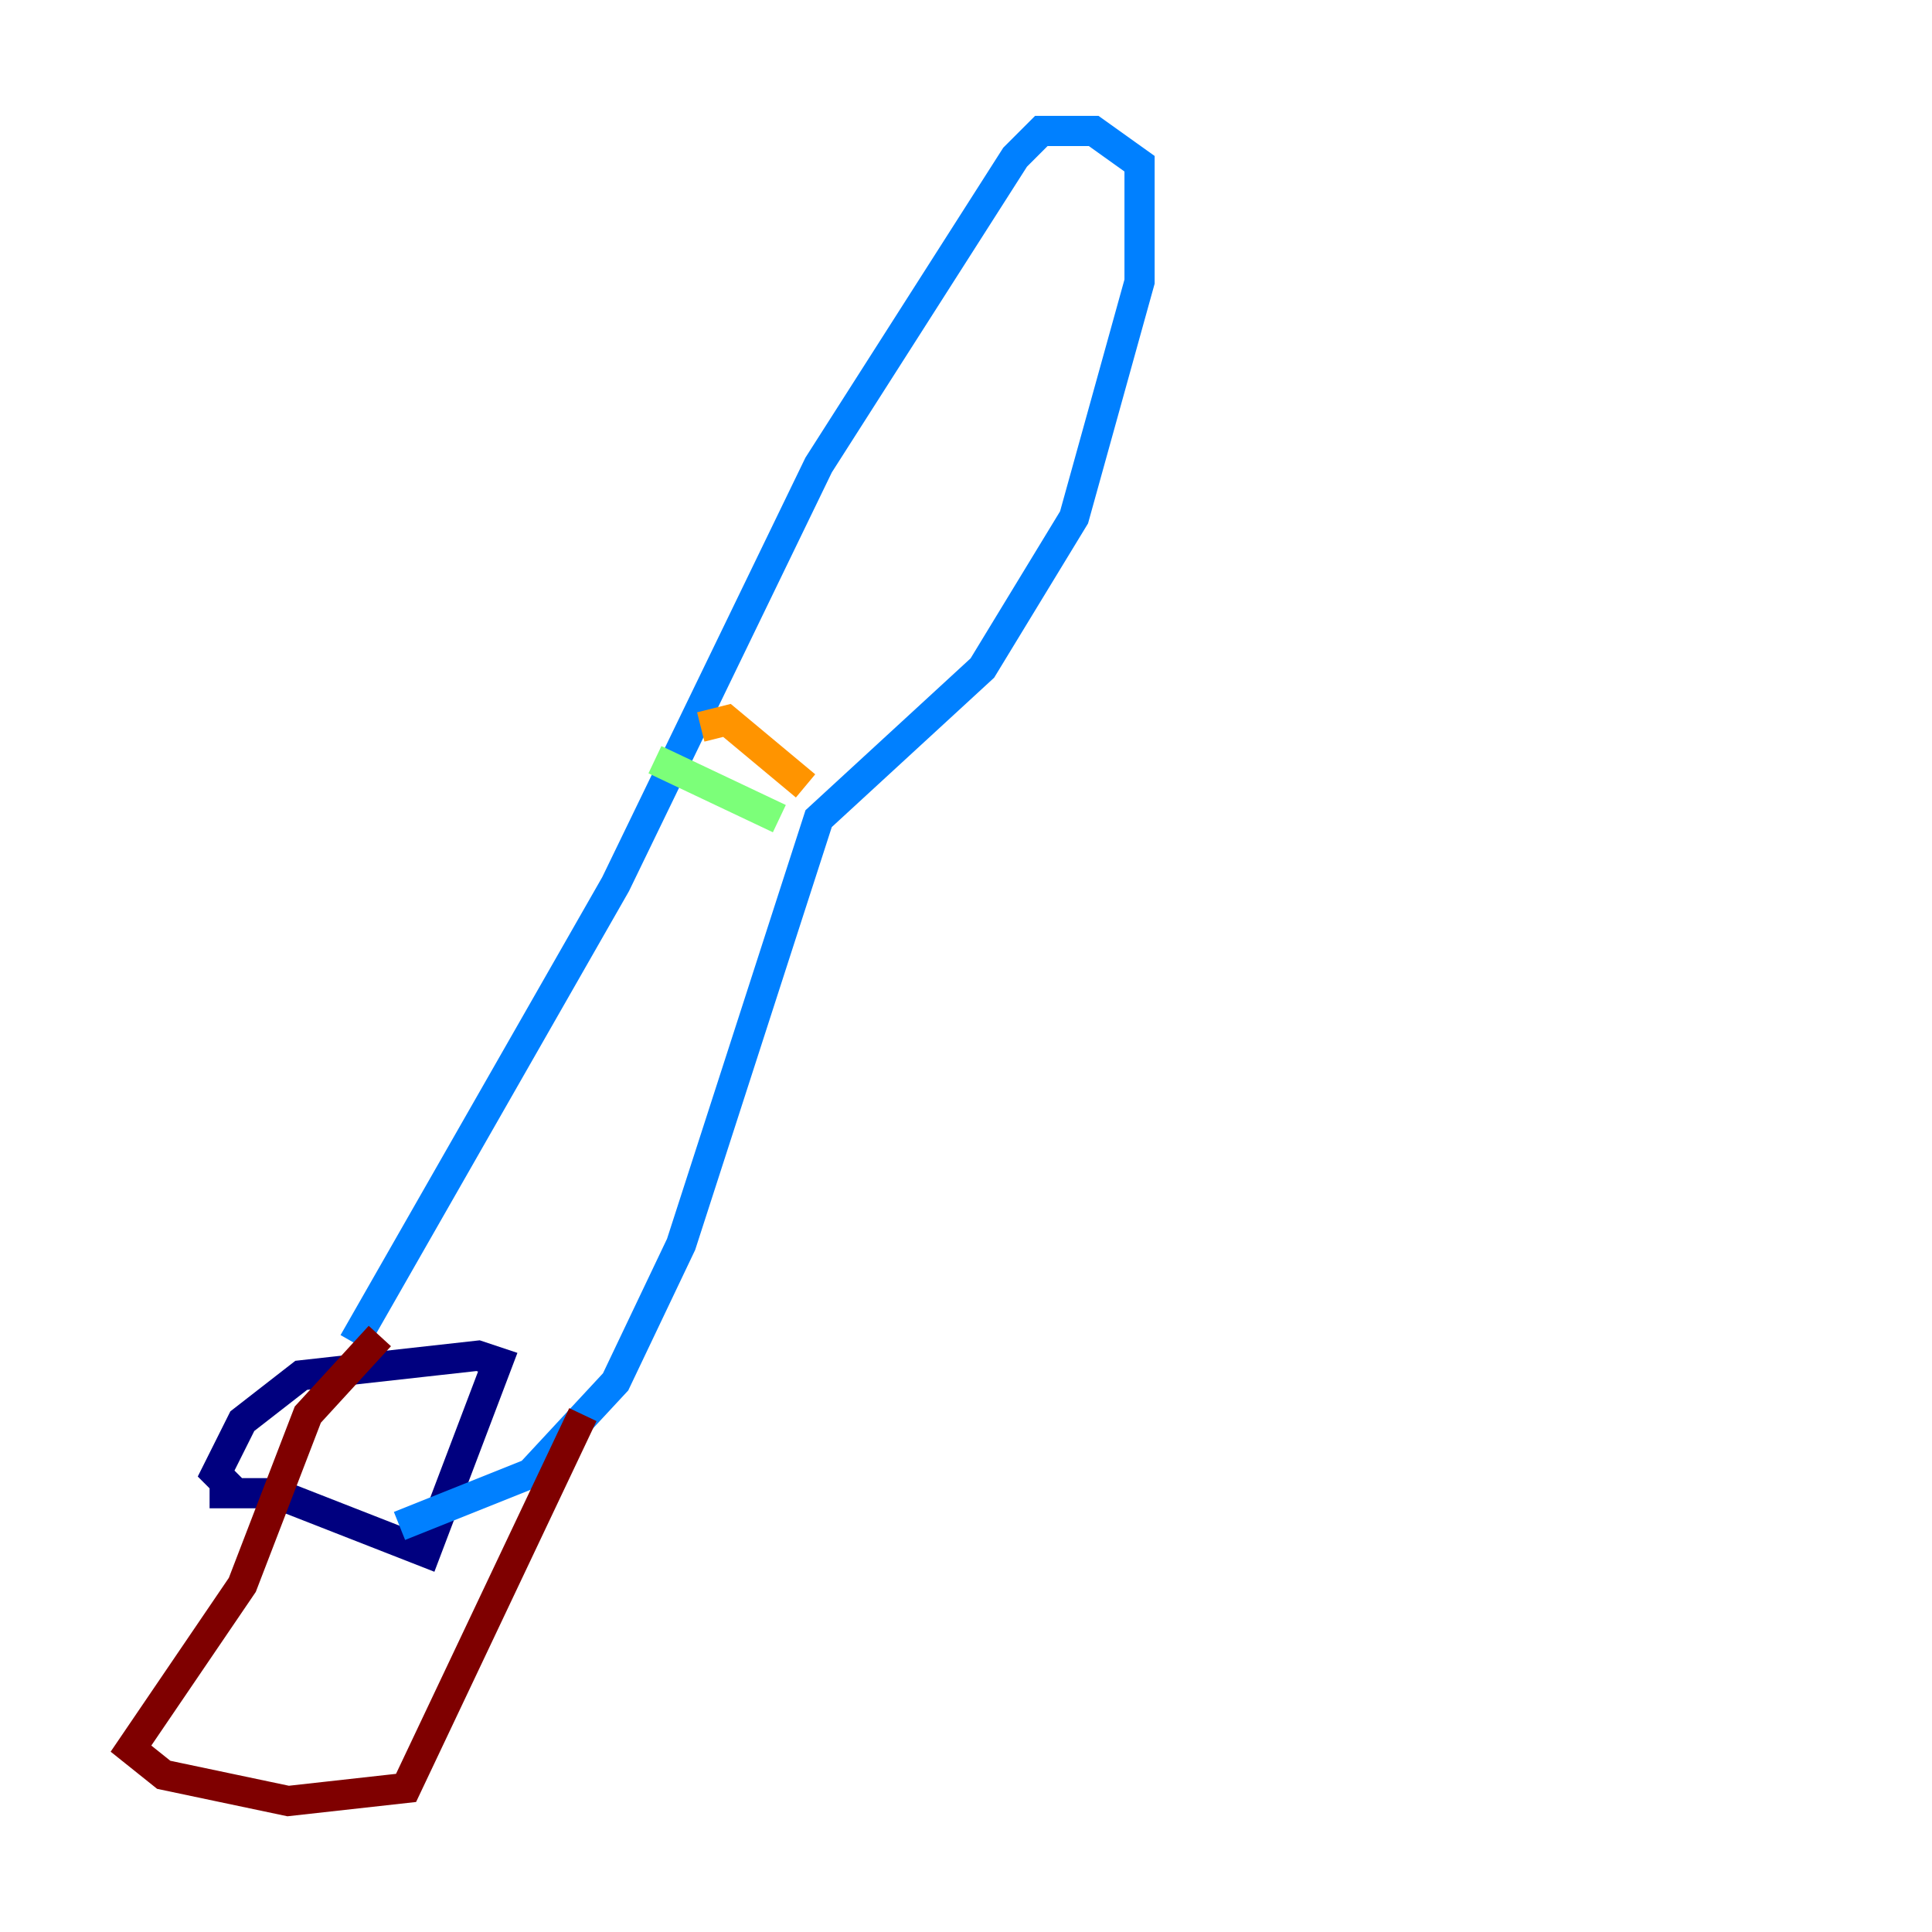 <?xml version="1.0" encoding="utf-8" ?>
<svg baseProfile="tiny" height="128" version="1.2" viewBox="0,0,128,128" width="128" xmlns="http://www.w3.org/2000/svg" xmlns:ev="http://www.w3.org/2001/xml-events" xmlns:xlink="http://www.w3.org/1999/xlink"><defs /><polyline fill="none" points="13.885,98.929 18.224,98.929 28.203,102.834 32.976,90.251 31.675,89.817 19.959,91.119 16.054,94.156 14.319,97.627 15.62,98.929" stroke="#00007f" stroke-width="2" /><polyline fill="none" points="23.43,88.949 40.786,58.576 54.237,30.807 67.254,10.414 68.99,8.678 72.461,8.678 75.498,10.848 75.498,18.658 71.159,34.278 65.085,44.258 54.237,54.237 45.125,82.441 40.786,91.552 35.146,97.627 26.468,101.098" stroke="#0080ff" stroke-width="2" /><polyline fill="none" points="43.39,50.332 51.634,54.237" stroke="#7cff79" stroke-width="2" /><polyline fill="none" points="46.427,48.163 48.163,47.729 53.37,52.068" stroke="#ff9400" stroke-width="2" /><polyline fill="none" points="25.166,88.515 20.393,93.722 16.054,105.003 8.678,115.851 10.848,117.586 19.091,119.322 26.902,118.454 38.617,93.722" stroke="#7f0000" stroke-width="2" /></svg>